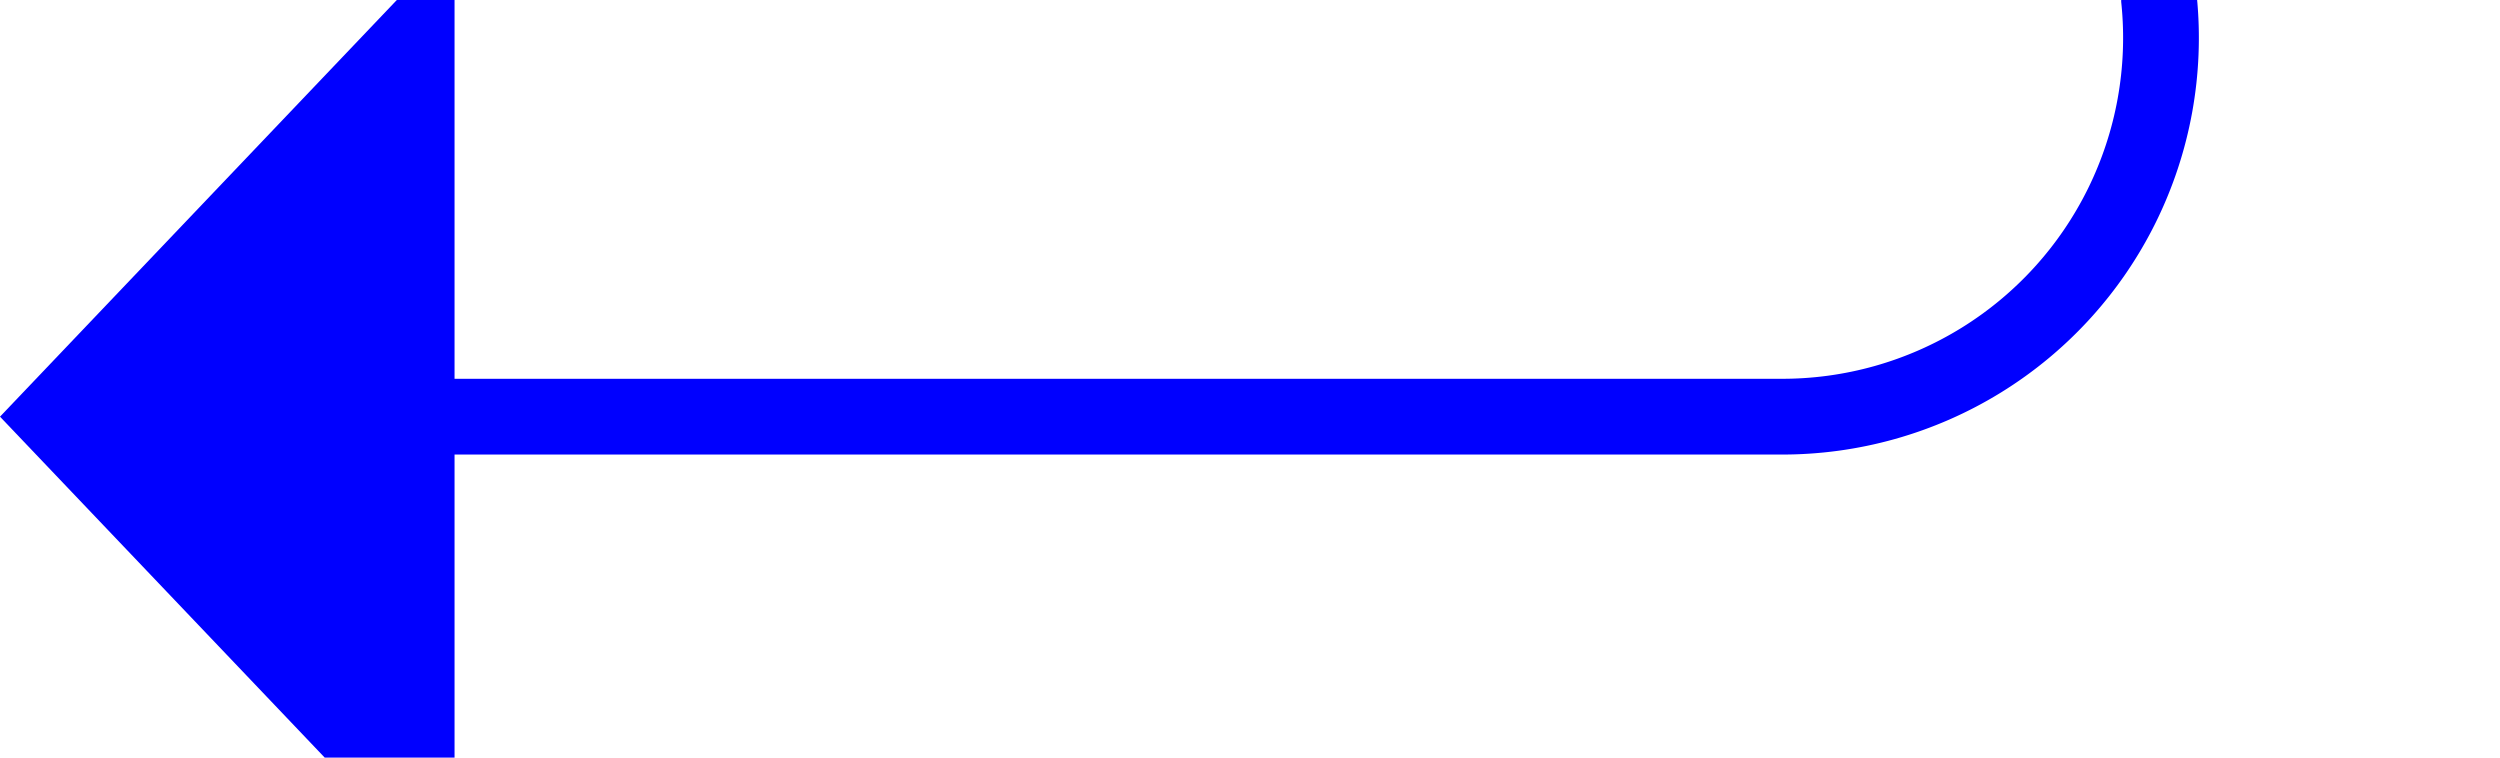 ﻿<?xml version="1.0" encoding="utf-8"?>
<svg version="1.1" xmlns:xlink="http://www.w3.org/1999/xlink" width="33px" height="10px" preserveAspectRatio="xMinYMid meet" viewBox="2398 984  33 8" xmlns="http://www.w3.org/2000/svg">
  <path d="M 2426.5 467  L 2426.5 983  A 5 5 0 0 1 2421.5 988.5 L 2403 988.5  " stroke-width="1" stroke="#0000ff" fill="none" />
  <path d="M 2404 982.2  L 2398 988.5  L 2404 994.8  L 2404 982.2  Z " fill-rule="nonzero" fill="#0000ff" stroke="none" />
</svg>